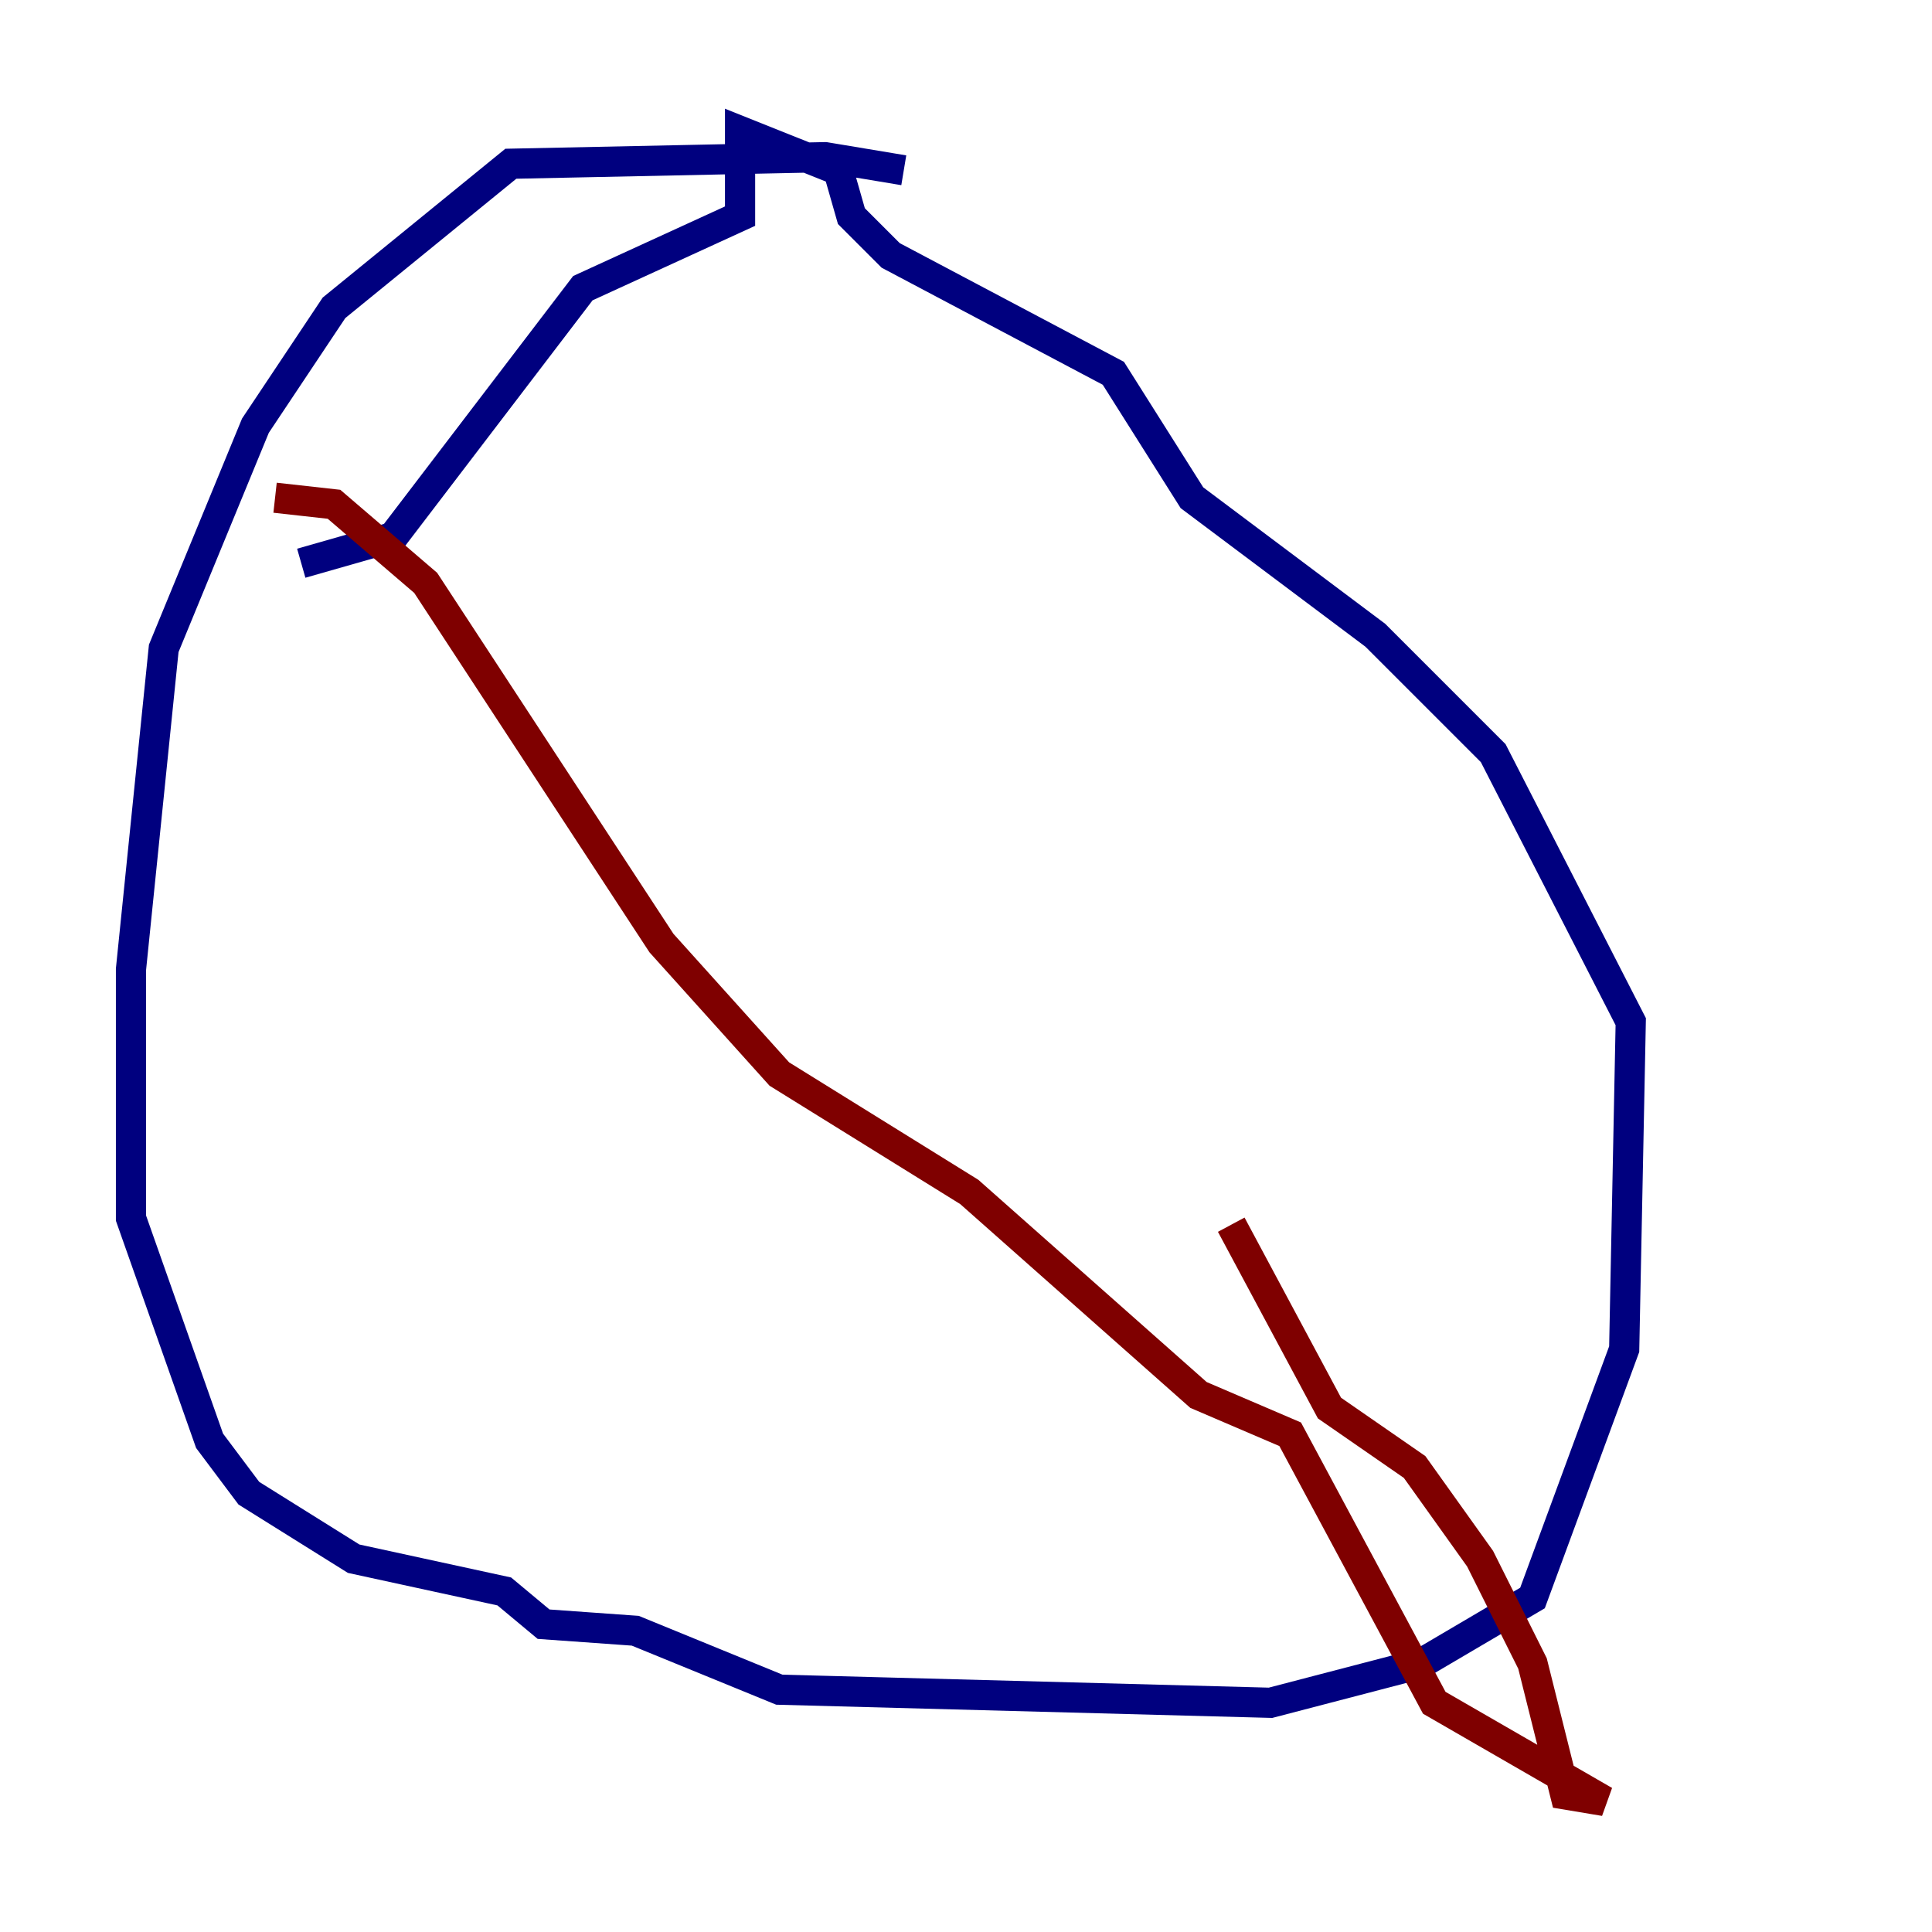 <?xml version="1.0" encoding="utf-8" ?>
<svg baseProfile="tiny" height="128" version="1.2" viewBox="0,0,128,128" width="128" xmlns="http://www.w3.org/2000/svg" xmlns:ev="http://www.w3.org/2001/xml-events" xmlns:xlink="http://www.w3.org/1999/xlink"><defs /><polyline fill="none" points="59.878,11.281 54.671,10.414 33.844,10.848 22.129,20.393 16.922,28.203 10.848,42.956 8.678,64.217 8.678,80.705 13.885,95.458 16.488,98.929 23.43,103.268 33.41,105.437 36.014,107.607 42.088,108.041 51.634,111.946 84.176,112.814 94.156,110.21 101.532,105.871 107.607,89.383 108.041,67.688 98.929,49.898 91.119,42.088 78.969,32.976 73.763,24.732 59.01,16.922 56.407,14.319 55.539,11.281 49.031,8.678 49.031,14.319 38.617,19.091 26.034,35.58 19.959,37.315" stroke="#00007f" stroke-width="2" /><polyline fill="none" points="18.224,32.976 22.129,33.41 28.203,38.617 43.824,62.481 51.634,71.159 64.217,78.969 79.403,92.42 85.478,95.024 95.024,112.814 106.305,119.322 103.702,118.888 101.532,110.21 98.061,103.268 93.722,97.193 88.081,93.288 81.573,81.139" stroke="#7f0000" stroke-width="2" /></svg>